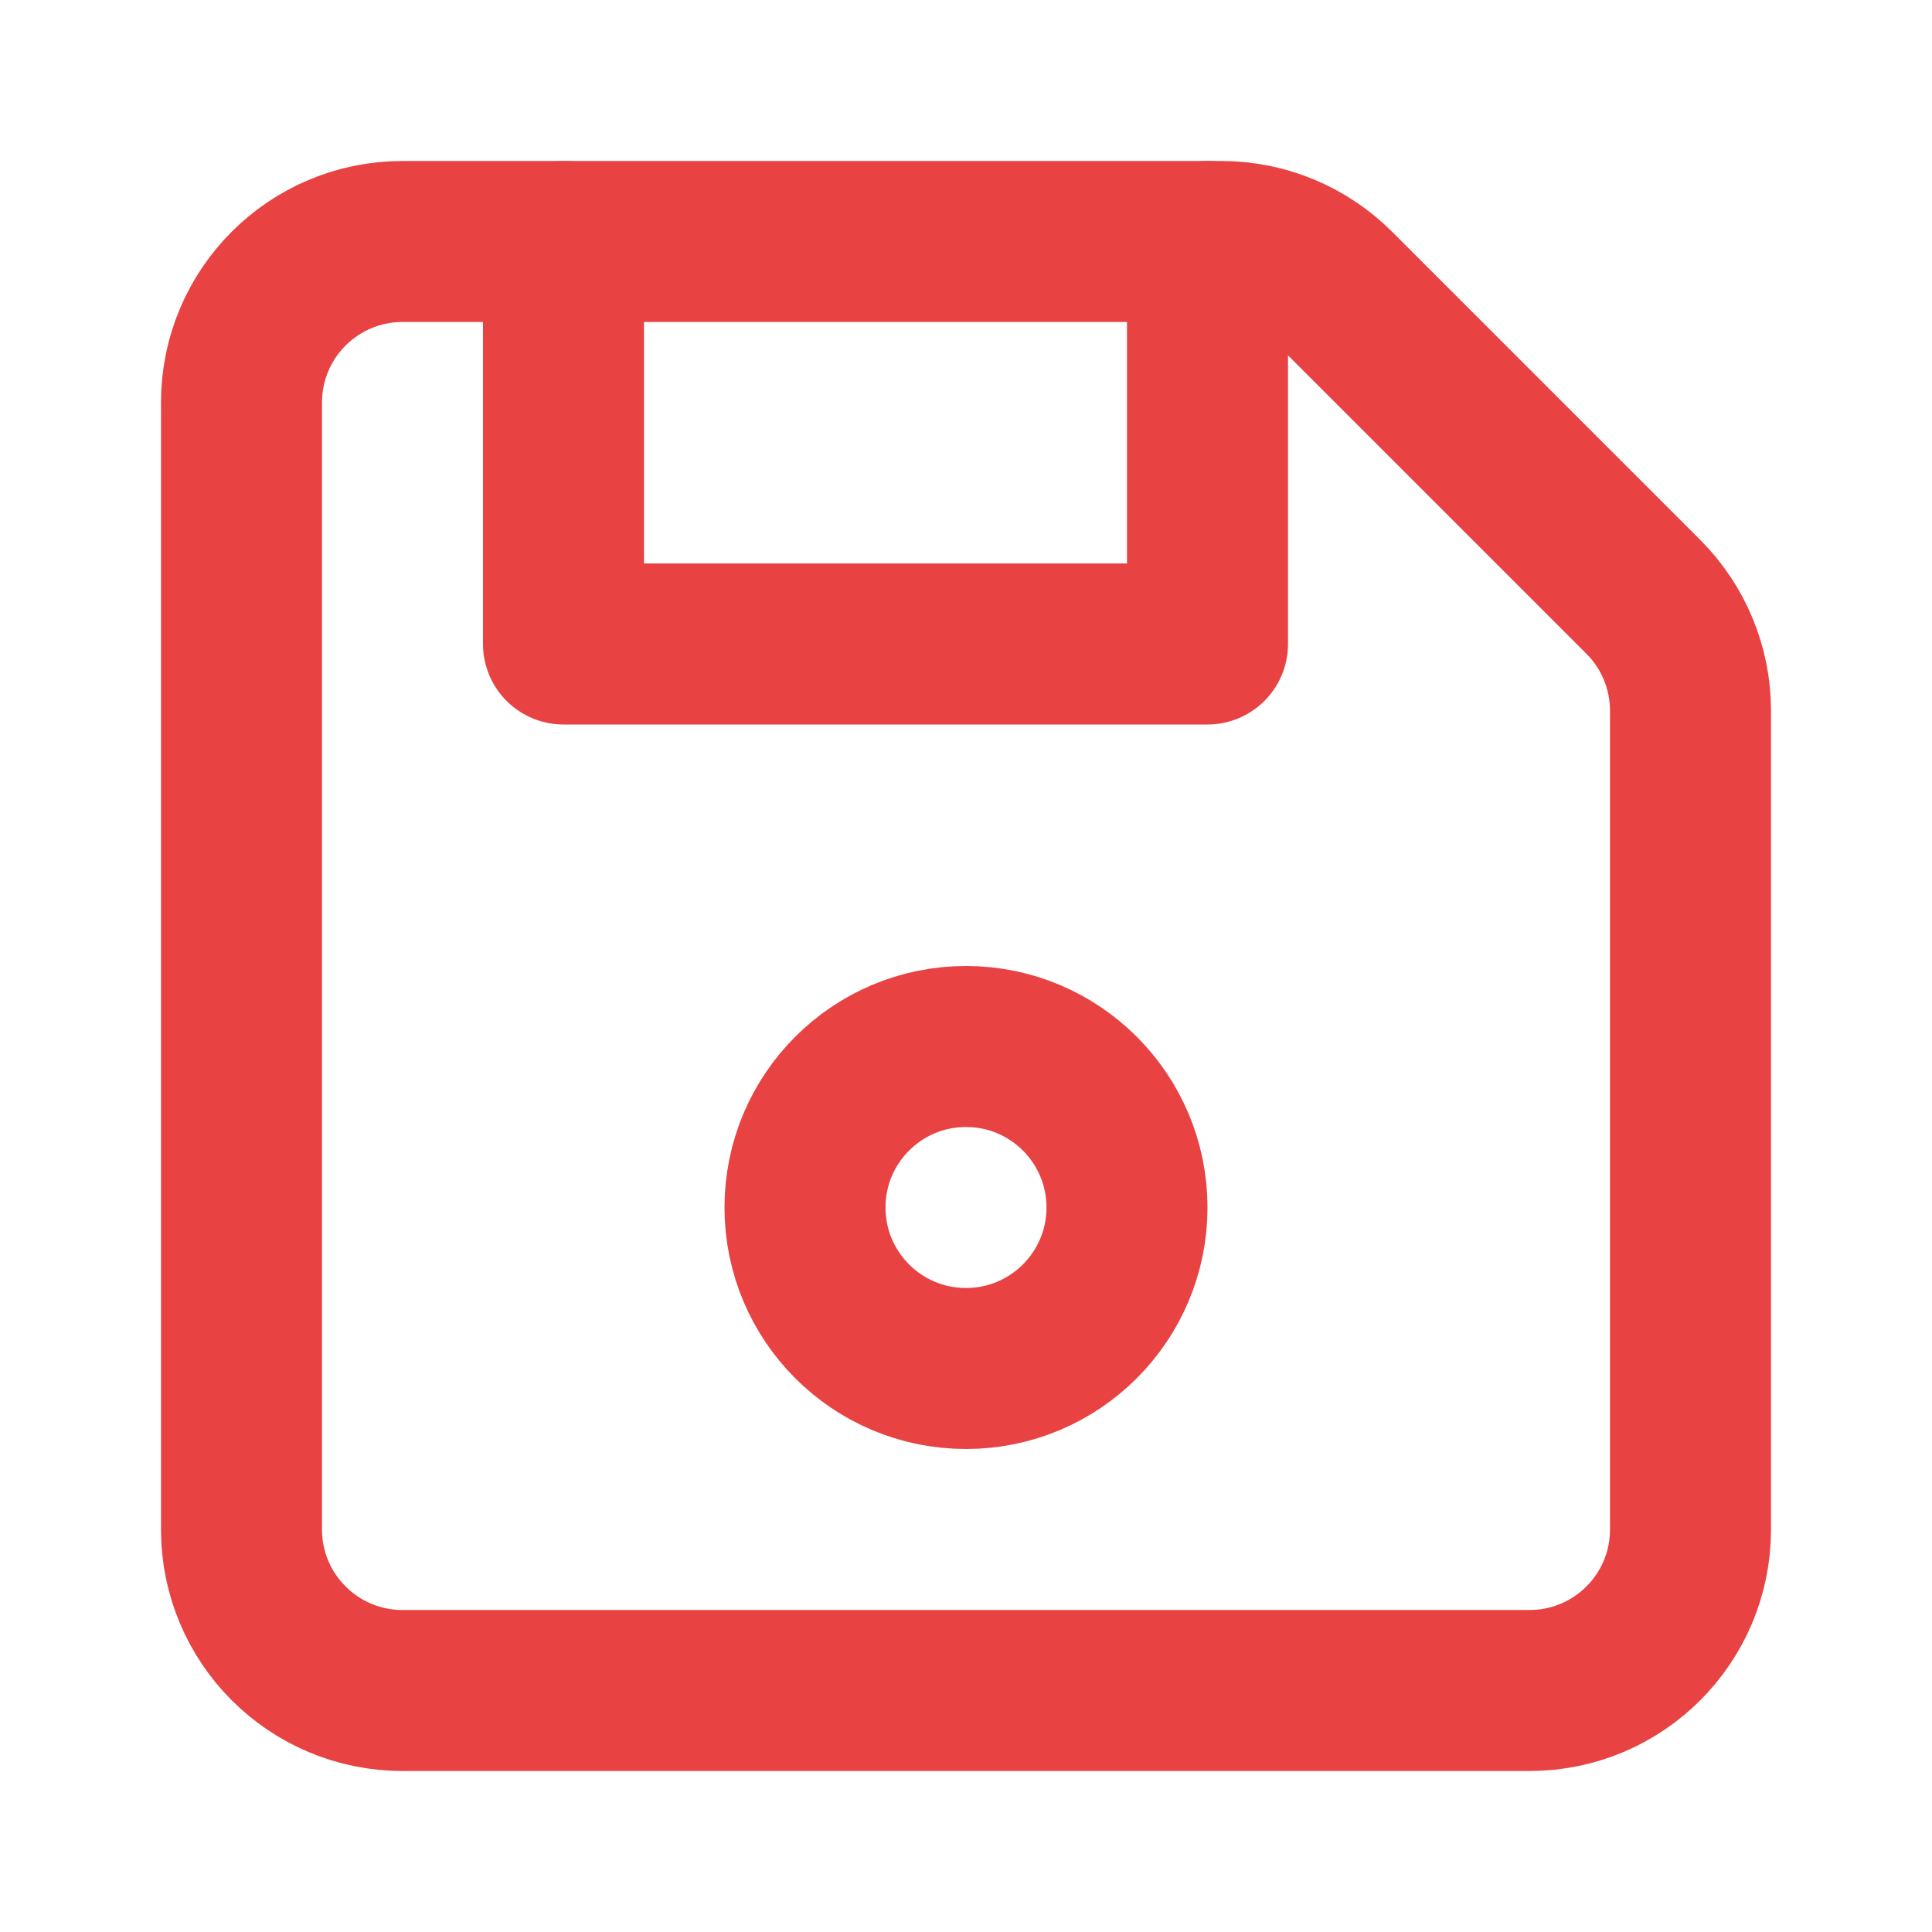 <svg width="24" height="24" viewBox="0 0 24 24" fill="none" xmlns="http://www.w3.org/2000/svg">
<path d="M5 21H19C20.105 21 21 20.105 21 19V8.828C21 8.298 20.789 7.789 20.414 7.414L16.586 3.586C16.211 3.211 15.702 3 15.172 3H5C3.895 3 3 3.895 3 5V19C3 20.105 3.895 21 5 21Z" stroke="#e84242" stroke-width="2" stroke-linecap="round" stroke-linejoin="round"/>
<path d="M7 3V8H15V3" stroke="#e84242" stroke-width="2" stroke-linecap="round" stroke-linejoin="round"/>
<circle cx="12" cy="15" r="2" stroke="#e84242" stroke-width="2" stroke-linecap="round" stroke-linejoin="round"/>
</svg>

